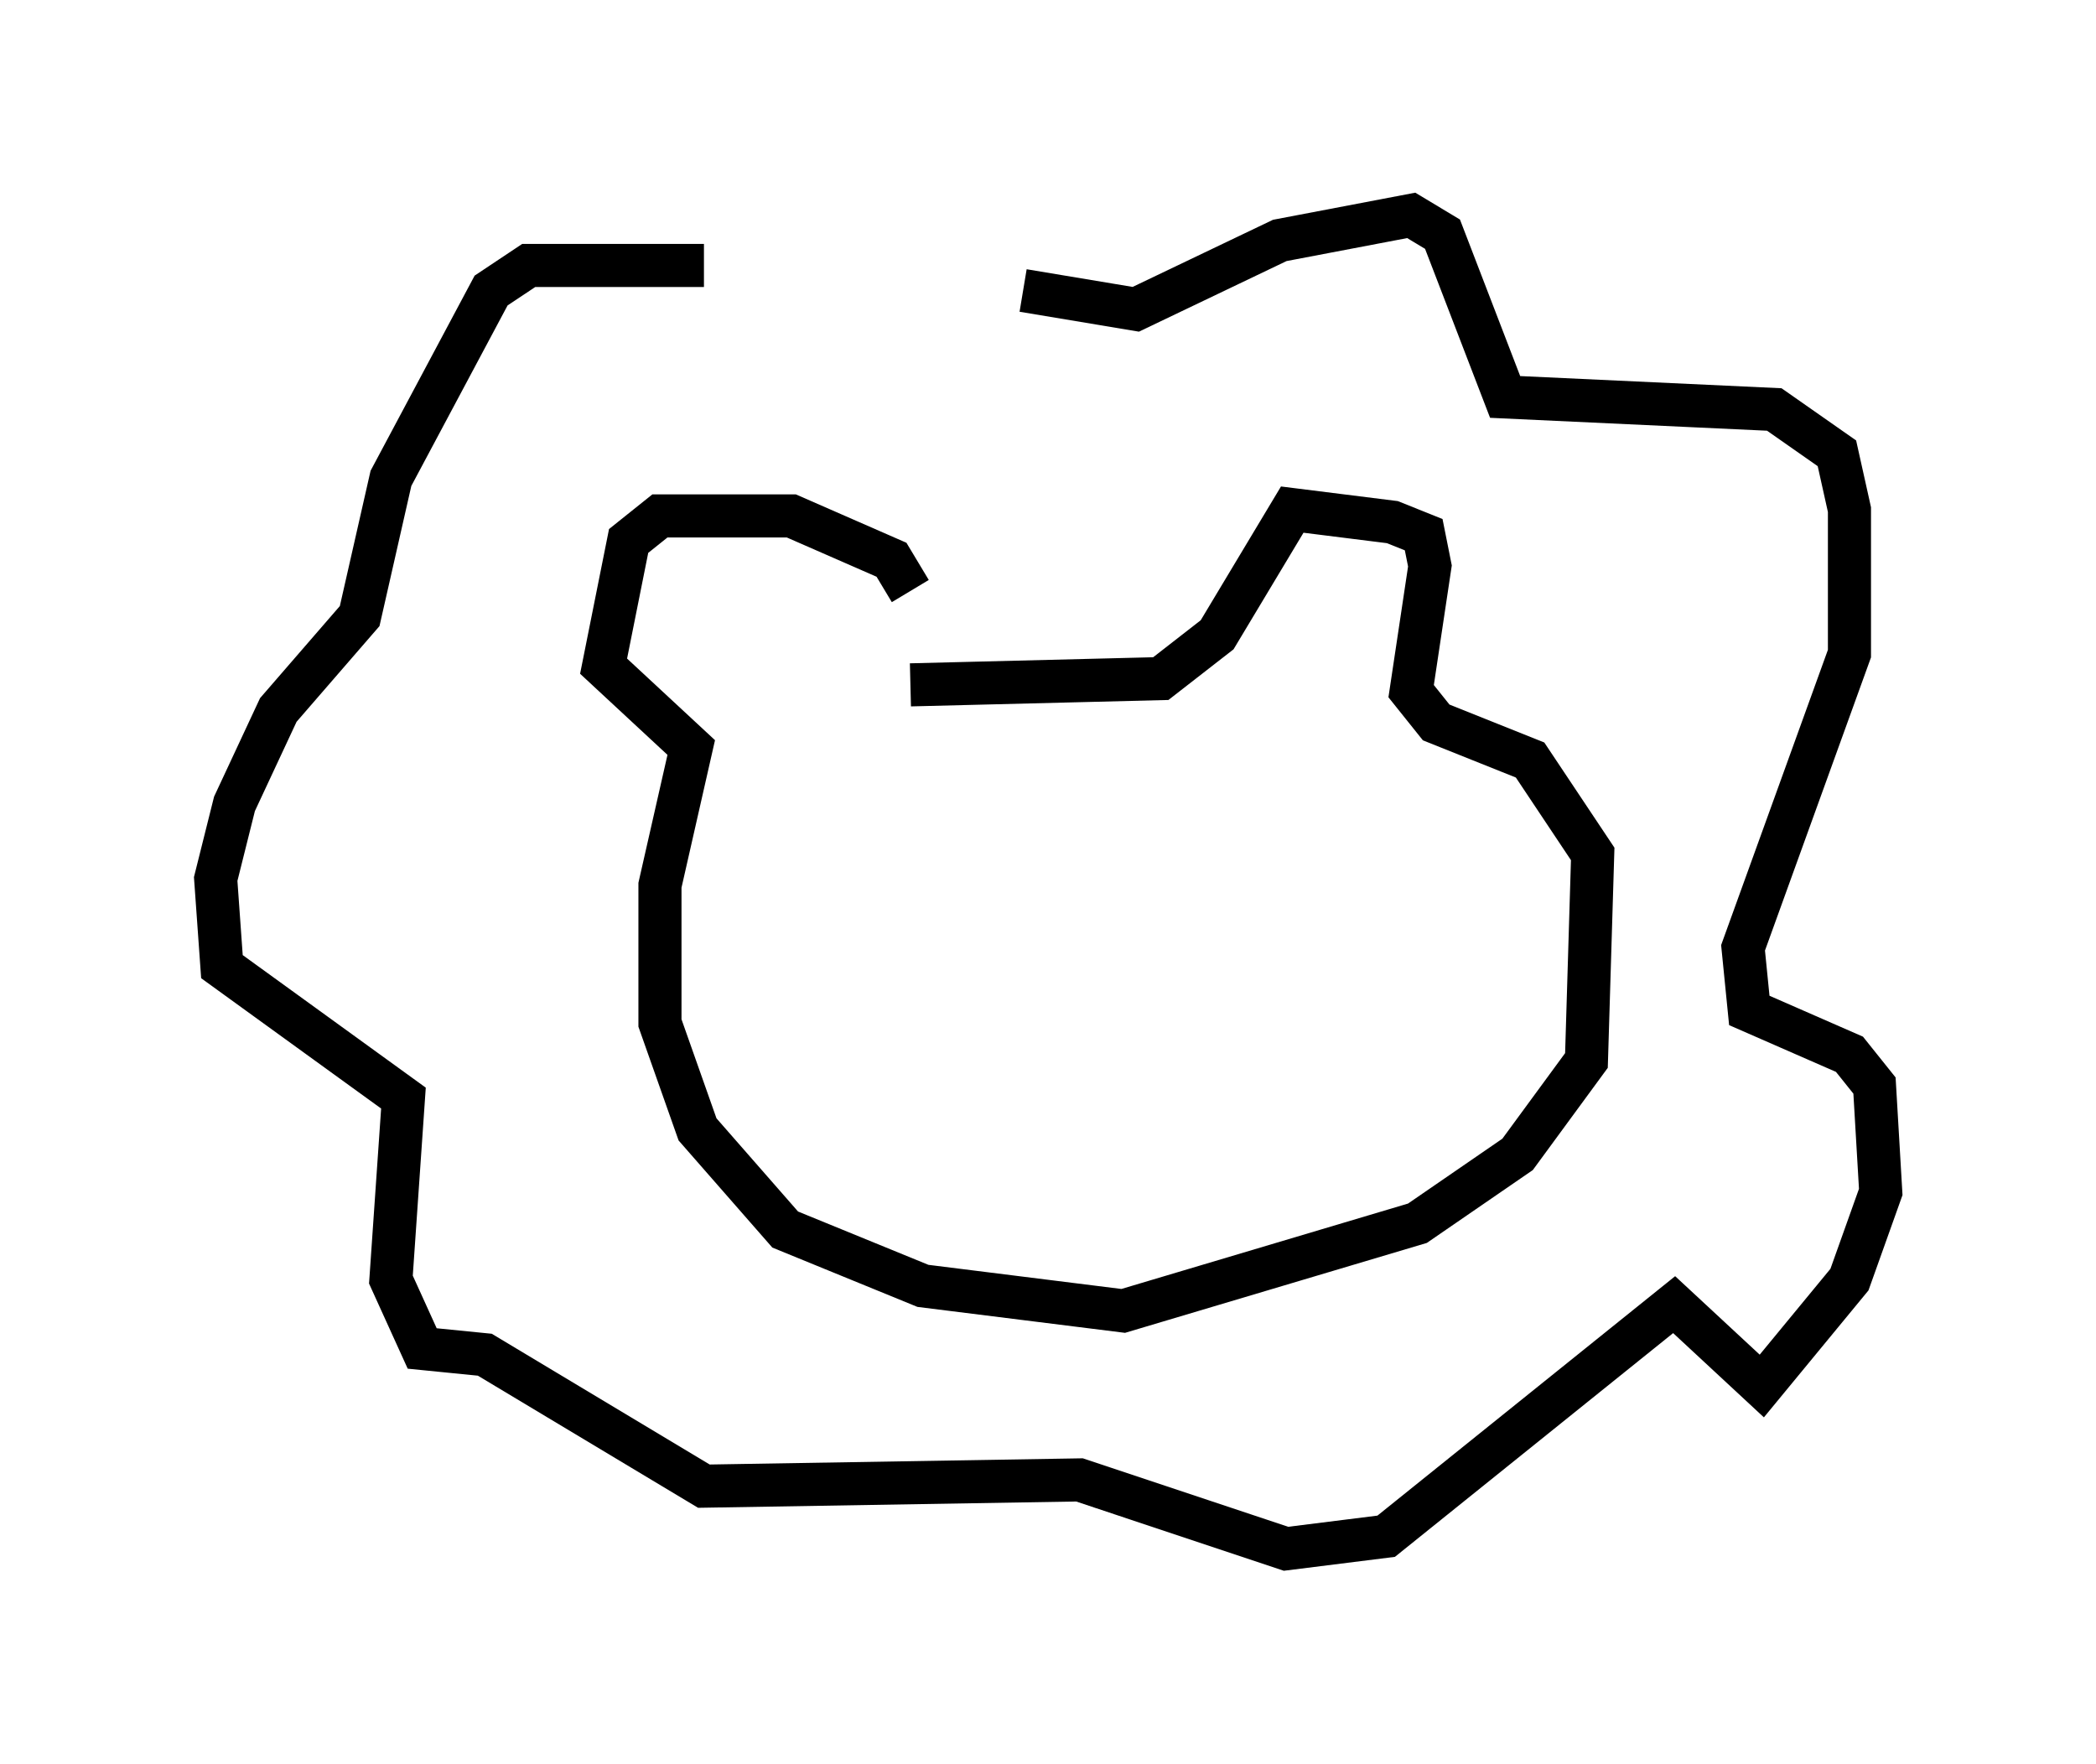 <?xml version="1.0" encoding="utf-8" ?>
<svg baseProfile="full" height="40.938" version="1.1" width="48.637" xmlns="http://www.w3.org/2000/svg" xmlns:ev="http://www.w3.org/2001/xml-events" xmlns:xlink="http://www.w3.org/1999/xlink"><defs /><rect fill="white" height="40.938" width="48.637" x="0" y="0" /><path d="M20.978, 15.458 m0.145, -1.743 l-0.436, -0.726 -2.324, -1.017 l-3.05, 0.0 -0.726, 0.581 l-0.581, 2.905 2.034, 1.888 l-0.726, 3.196 0.0, 3.196 l0.872, 2.469 2.034, 2.324 l3.196, 1.307 4.648, 0.581 l6.827, -2.034 2.324, -1.598 l1.598, -2.179 0.145, -4.793 l-1.453, -2.179 -2.179, -0.872 l-0.581, -0.726 0.436, -2.905 l-0.145, -0.726 -0.726, -0.291 l-2.324, -0.291 -1.743, 2.905 l-1.307, 1.017 -5.81, 0.145 m2.615, -9.151 l2.615, 0.436 3.341, -1.598 l3.05, -0.581 0.726, 0.436 l1.453, 3.777 6.246, 0.291 l1.453, 1.017 0.291, 1.307 l0.0, 3.341 -2.469, 6.827 l0.145, 1.453 2.324, 1.017 l0.581, 0.726 0.145, 2.469 l-0.726, 2.034 -2.034, 2.469 l-2.034, -1.888 -6.682, 5.374 l-2.324, 0.291 -4.793, -1.598 l-8.715, 0.145 -5.084, -3.05 l-1.453, -0.145 -0.726, -1.598 l0.291, -4.212 -4.212, -3.05 l-0.145, -2.034 0.436, -1.743 l1.017, -2.179 1.888, -2.179 l0.726, -3.196 2.324, -4.358 l0.872, -0.581 4.067, 0.0 " fill="none" stroke="black" stroke-width="1" /></svg>